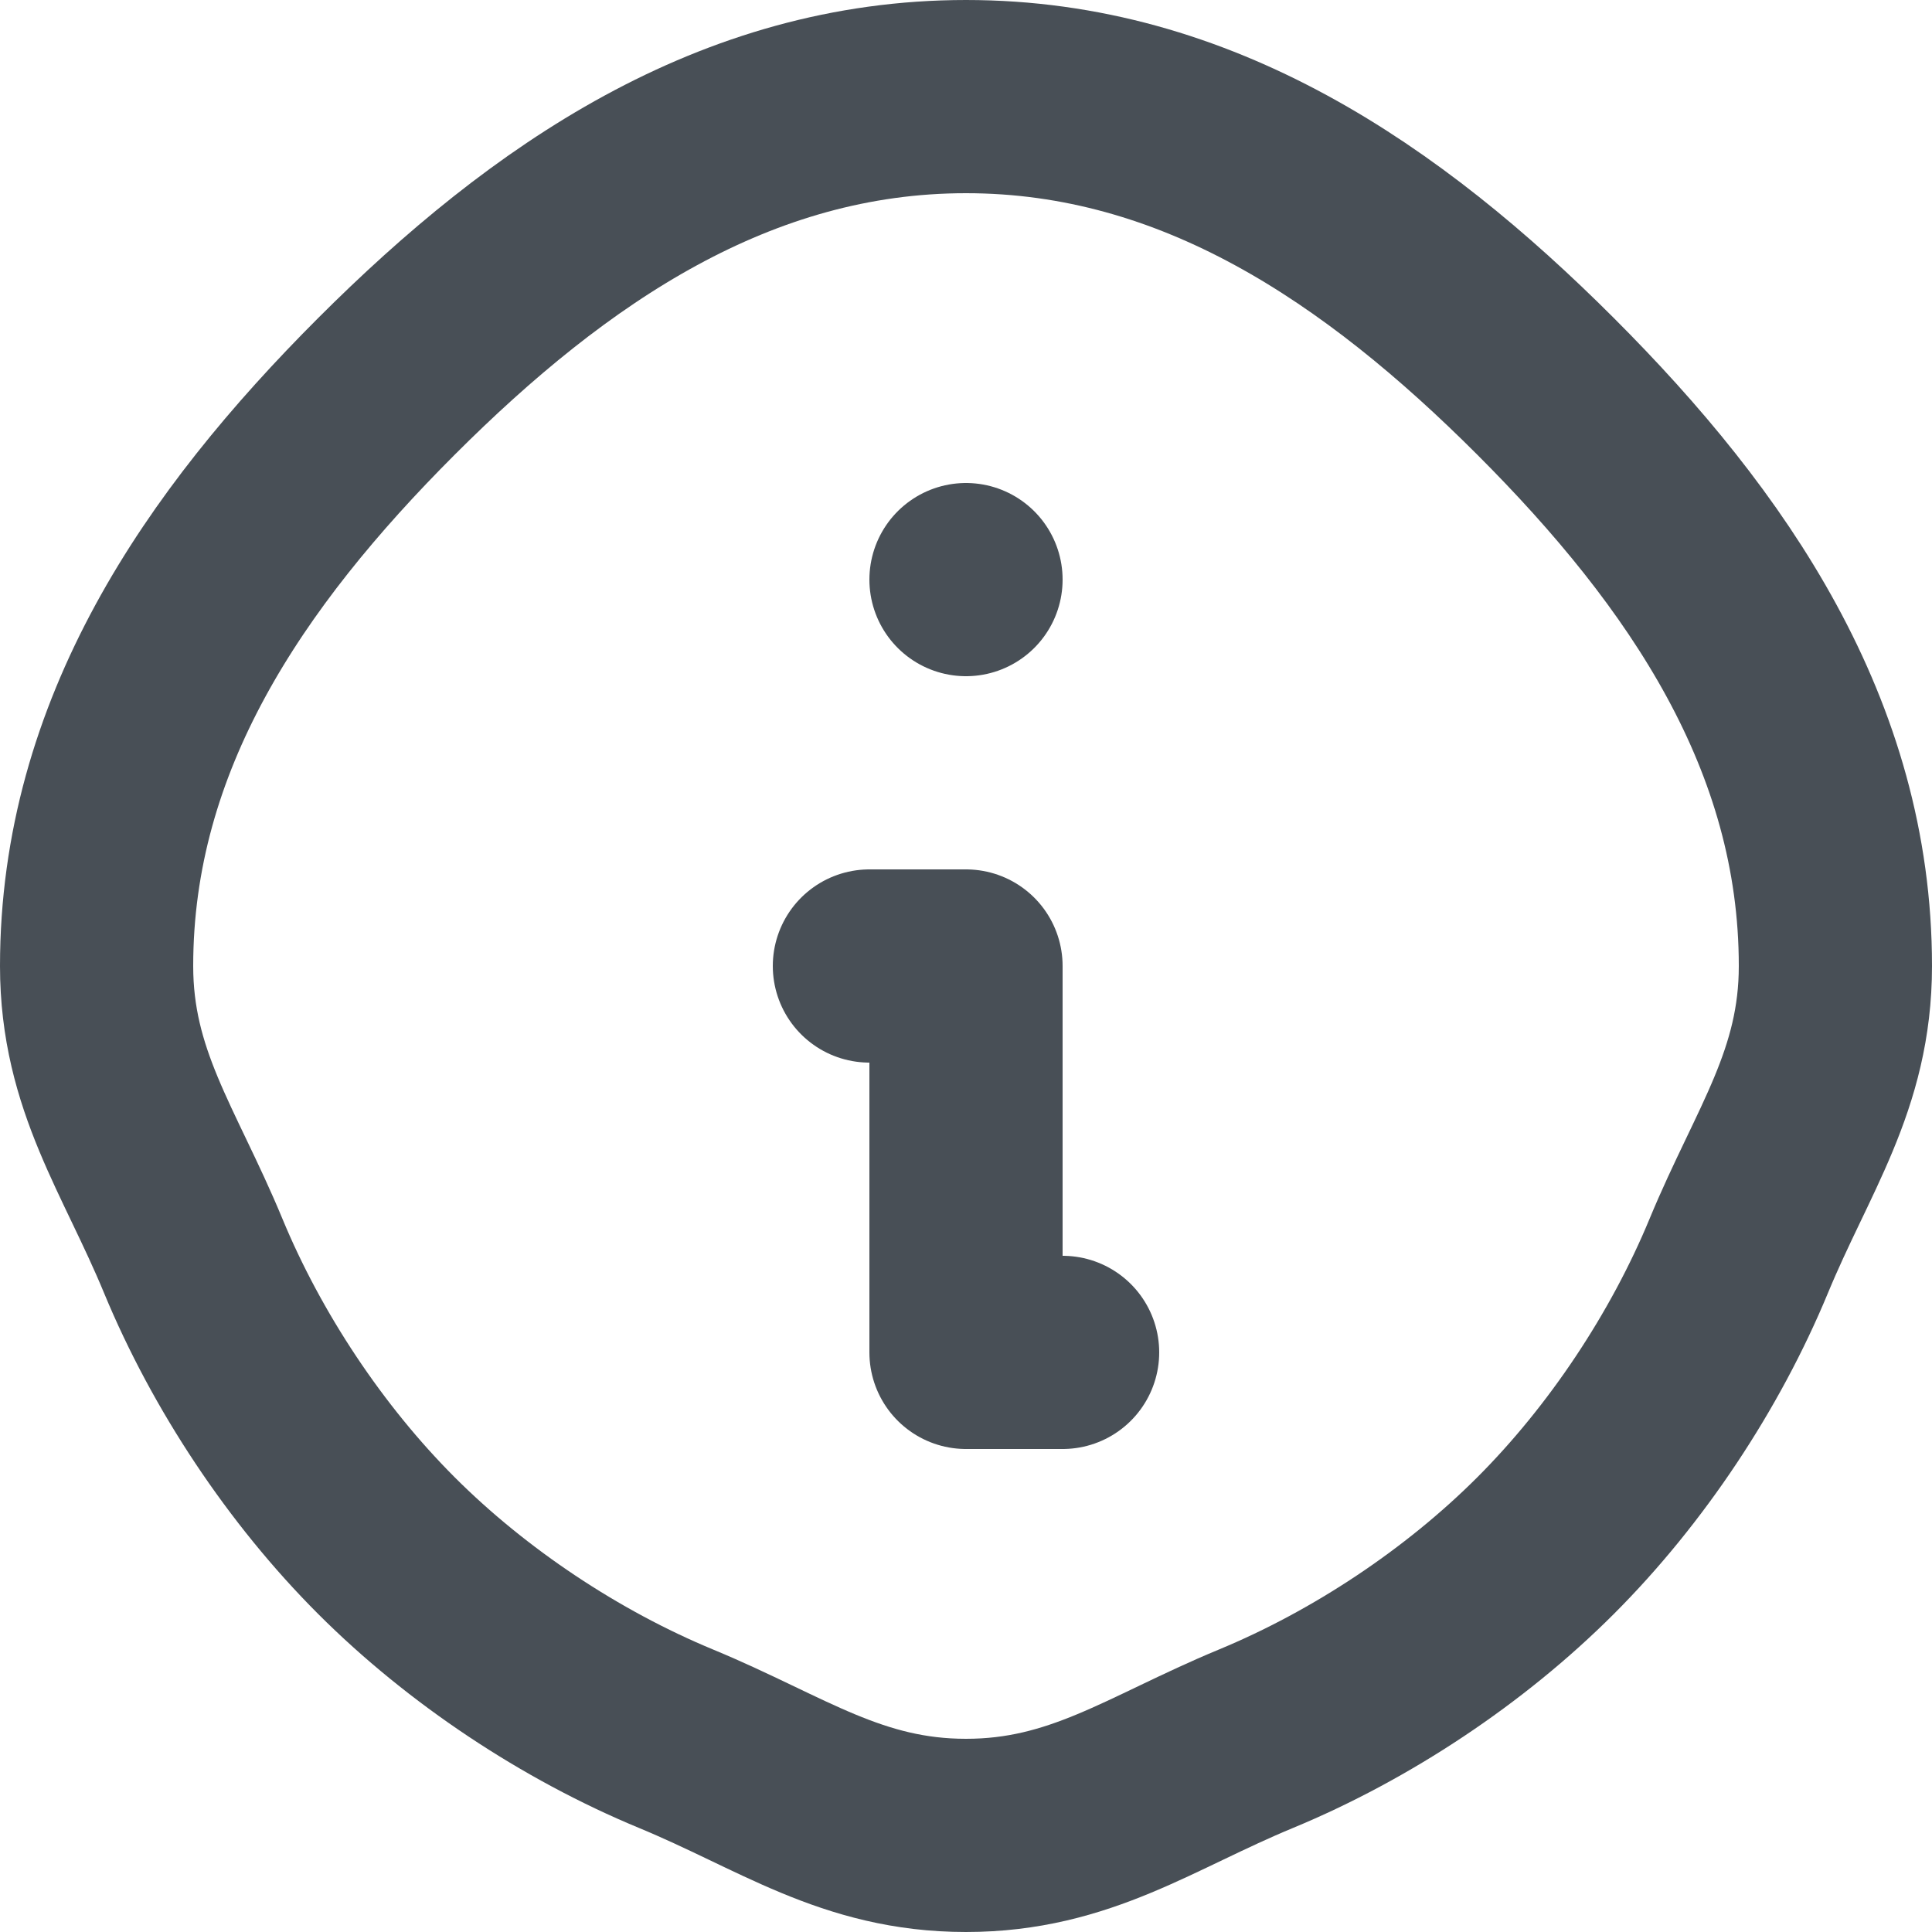 <svg width="15" height="15" viewBox="0 0 20 20" fill="none" xmlns="http://www.w3.org/2000/svg">
<path d="M11 14H10V10H9M10 6V6M19 10C19 11.182 18.452 11.908 18 13C17.548 14.092 16.836 15.164 16 16C15.164 16.836 14.092 17.548 13 18C11.908 18.452 11.182 19 10 19C8.818 19 8.092 18.452 7 18C5.908 17.548 4.836 16.836 4 16C3.164 15.164 2.452 14.092 2 13C1.548 11.908 1 11.182 1 10C1 7.613 2.312 5.688 4 4C5.688 2.312 7.613 1 10 1C12.387 1 14.312 2.312 16 4C17.688 5.688 19 7.613 19 10Z" stroke="#484F56" stroke-width="2" stroke-linecap="round" stroke-linejoin="round"/>
</svg>
